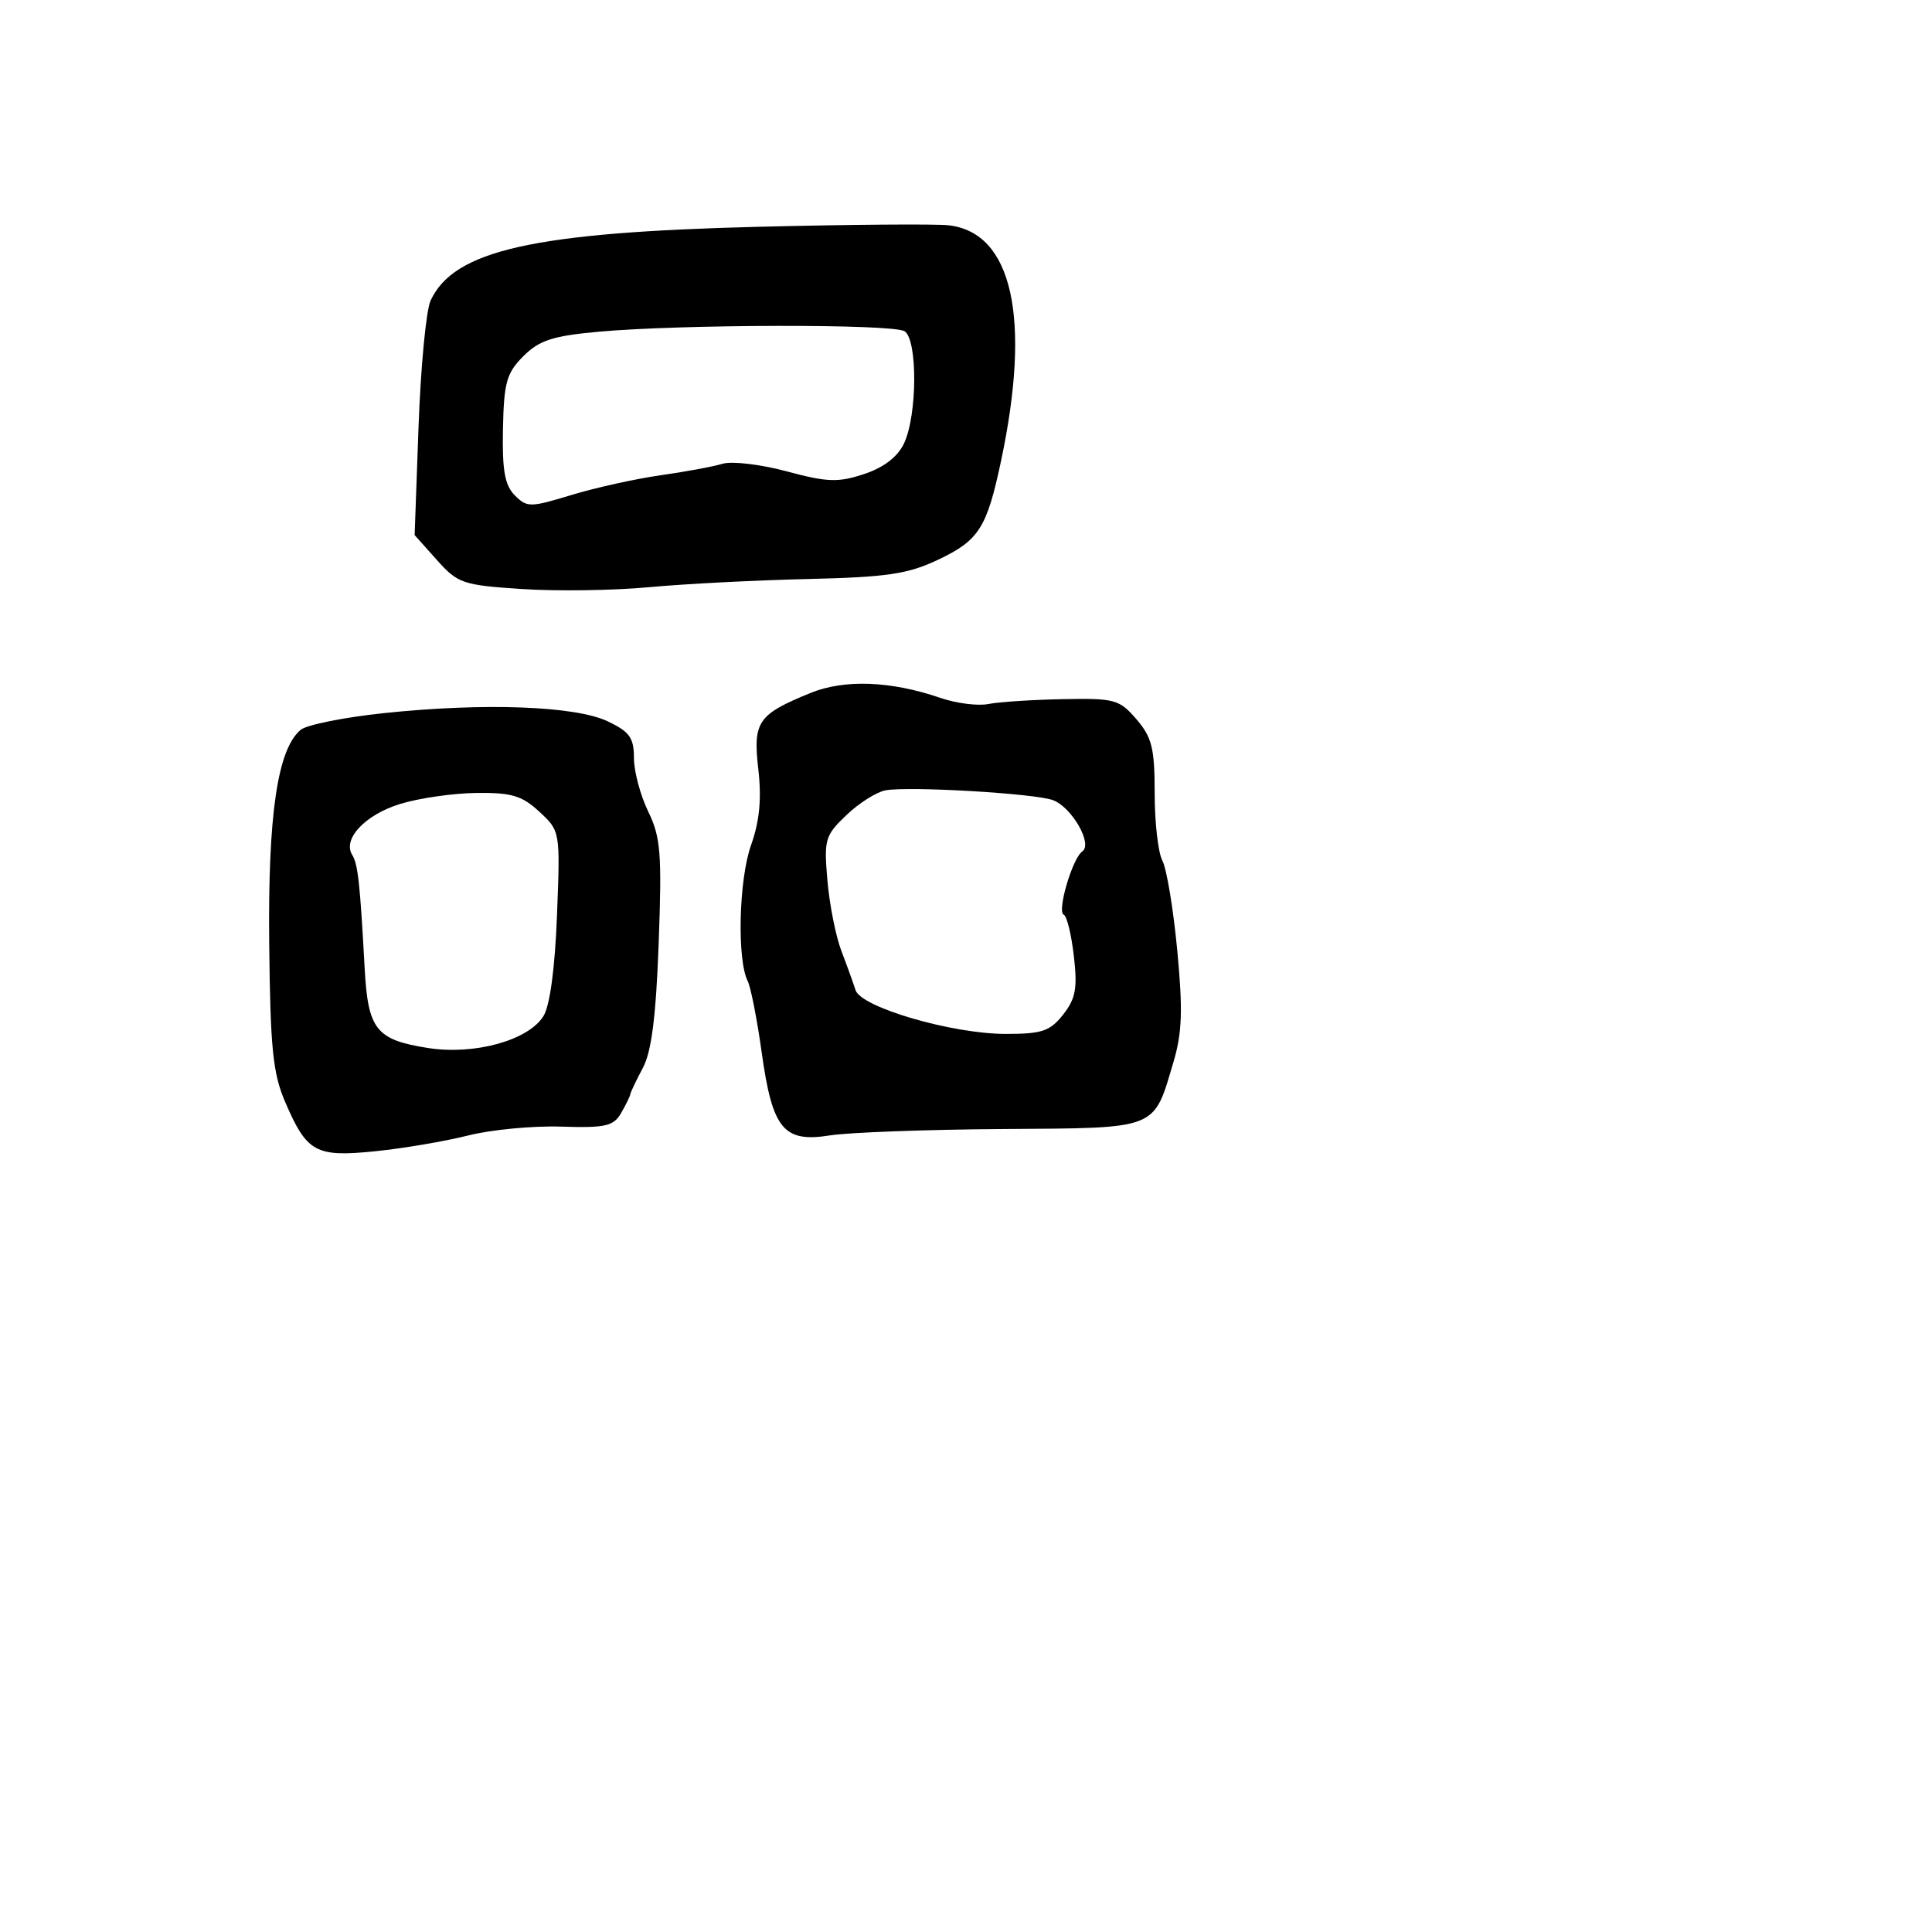 <svg xmlns="http://www.w3.org/2000/svg" width="256" height="256" viewBox="0 0 256 256" version="1.1">
	<path d="M 100.500 30.050 C 70.660 30.795, 60.156 33.157, 57.058 39.821 C 56.464 41.097, 55.745 48.612, 55.460 56.522 L 54.941 70.902 57.888 74.201 C 60.668 77.313, 61.306 77.531, 69.167 78.050 C 73.750 78.353, 81.325 78.243, 86 77.806 C 90.675 77.370, 100.125 76.882, 107 76.724 C 117.460 76.482, 120.271 76.071, 124.221 74.206 C 129.718 71.610, 130.750 70.002, 132.641 61.089 C 136.670 42.098, 134.145 30.786, 125.670 29.850 C 123.926 29.658, 112.600 29.747, 100.500 30.050 M 79.205 43.964 C 73.230 44.513, 71.447 45.098, 69.349 47.196 C 67.120 49.425, 66.769 50.678, 66.644 56.836 C 66.532 62.317, 66.886 64.302, 68.211 65.633 C 69.829 67.257, 70.239 67.255, 75.711 65.591 C 78.895 64.623, 84.200 63.449, 87.500 62.981 C 90.800 62.514, 94.508 61.826, 95.740 61.452 C 96.971 61.078, 100.796 61.529, 104.240 62.455 C 109.627 63.903, 111.056 63.953, 114.487 62.819 C 117.081 61.960, 118.927 60.552, 119.774 58.786 C 121.553 55.073, 121.608 45, 119.855 43.889 C 118.306 42.907, 90.133 42.959, 79.205 43.964 M 107.394 91.823 C 100.397 94.681, 99.760 95.613, 100.481 101.936 C 100.929 105.875, 100.647 108.814, 99.514 111.999 C 97.900 116.536, 97.640 127.126, 99.073 130 C 99.484 130.825, 100.318 135.073, 100.926 139.439 C 102.347 149.635, 103.819 151.426, 109.980 150.446 C 112.466 150.051, 122.753 149.671, 132.839 149.602 C 153.638 149.460, 152.797 149.791, 155.499 140.690 C 156.642 136.842, 156.743 133.800, 155.990 125.896 C 155.469 120.424, 154.583 115.089, 154.021 114.039 C 153.459 112.990, 153 108.977, 153 105.122 C 153 99.151, 152.642 97.695, 150.585 95.306 C 148.320 92.675, 147.713 92.509, 140.835 92.641 C 136.801 92.718, 132.359 93.008, 130.965 93.286 C 129.570 93.563, 126.705 93.197, 124.598 92.473 C 118.050 90.221, 111.887 89.989, 107.394 91.823 M 50.890 94.490 C 45.605 95.046, 40.632 96.043, 39.840 96.706 C 36.772 99.277, 35.494 107.945, 35.671 125 C 35.815 138.866, 36.152 142.221, 37.784 146.014 C 40.670 152.720, 41.828 153.353, 49.744 152.544 C 53.460 152.165, 58.984 151.227, 62.020 150.459 C 65.056 149.692, 70.598 149.162, 74.336 149.282 C 80.211 149.470, 81.289 149.229, 82.290 147.500 C 82.927 146.400, 83.478 145.275, 83.516 145 C 83.553 144.725, 84.304 143.150, 85.184 141.500 C 86.333 139.347, 86.924 134.677, 87.280 124.953 C 87.715 113.071, 87.544 110.929, 85.888 107.524 C 84.850 105.390, 84 102.200, 84 100.435 C 84 97.755, 83.427 96.956, 80.516 95.575 C 76.222 93.537, 64.159 93.095, 50.890 94.490 M 117.338 104.722 C 116.148 104.939, 113.816 106.415, 112.154 108.003 C 109.314 110.717, 109.163 111.238, 109.639 116.695 C 109.917 119.888, 110.749 124.075, 111.487 126 C 112.226 127.925, 113.069 130.261, 113.361 131.192 C 114.079 133.477, 126.164 137, 133.285 137 C 138.073 137, 139.138 136.640, 140.873 134.435 C 142.535 132.322, 142.785 130.956, 142.292 126.685 C 141.963 123.833, 141.361 121.366, 140.955 121.203 C 140.012 120.823, 142.093 113.725, 143.414 112.815 C 144.824 111.843, 142.024 106.956, 139.521 106.023 C 137.133 105.132, 120.453 104.154, 117.338 104.722 M 53 106.533 C 48.378 107.966, 45.367 111.166, 46.665 113.267 C 47.431 114.506, 47.704 116.990, 48.319 128.309 C 48.760 136.430, 49.829 137.777, 56.691 138.862 C 62.829 139.832, 69.963 137.876, 71.997 134.664 C 72.861 133.298, 73.528 128.372, 73.803 121.313 C 74.238 110.138, 74.235 110.122, 71.473 107.563 C 69.162 105.421, 67.788 105.011, 63.104 105.070 C 60.022 105.108, 55.475 105.767, 53 106.533" stroke="none" fill="black" fill-rule="evenodd"/>
</svg>